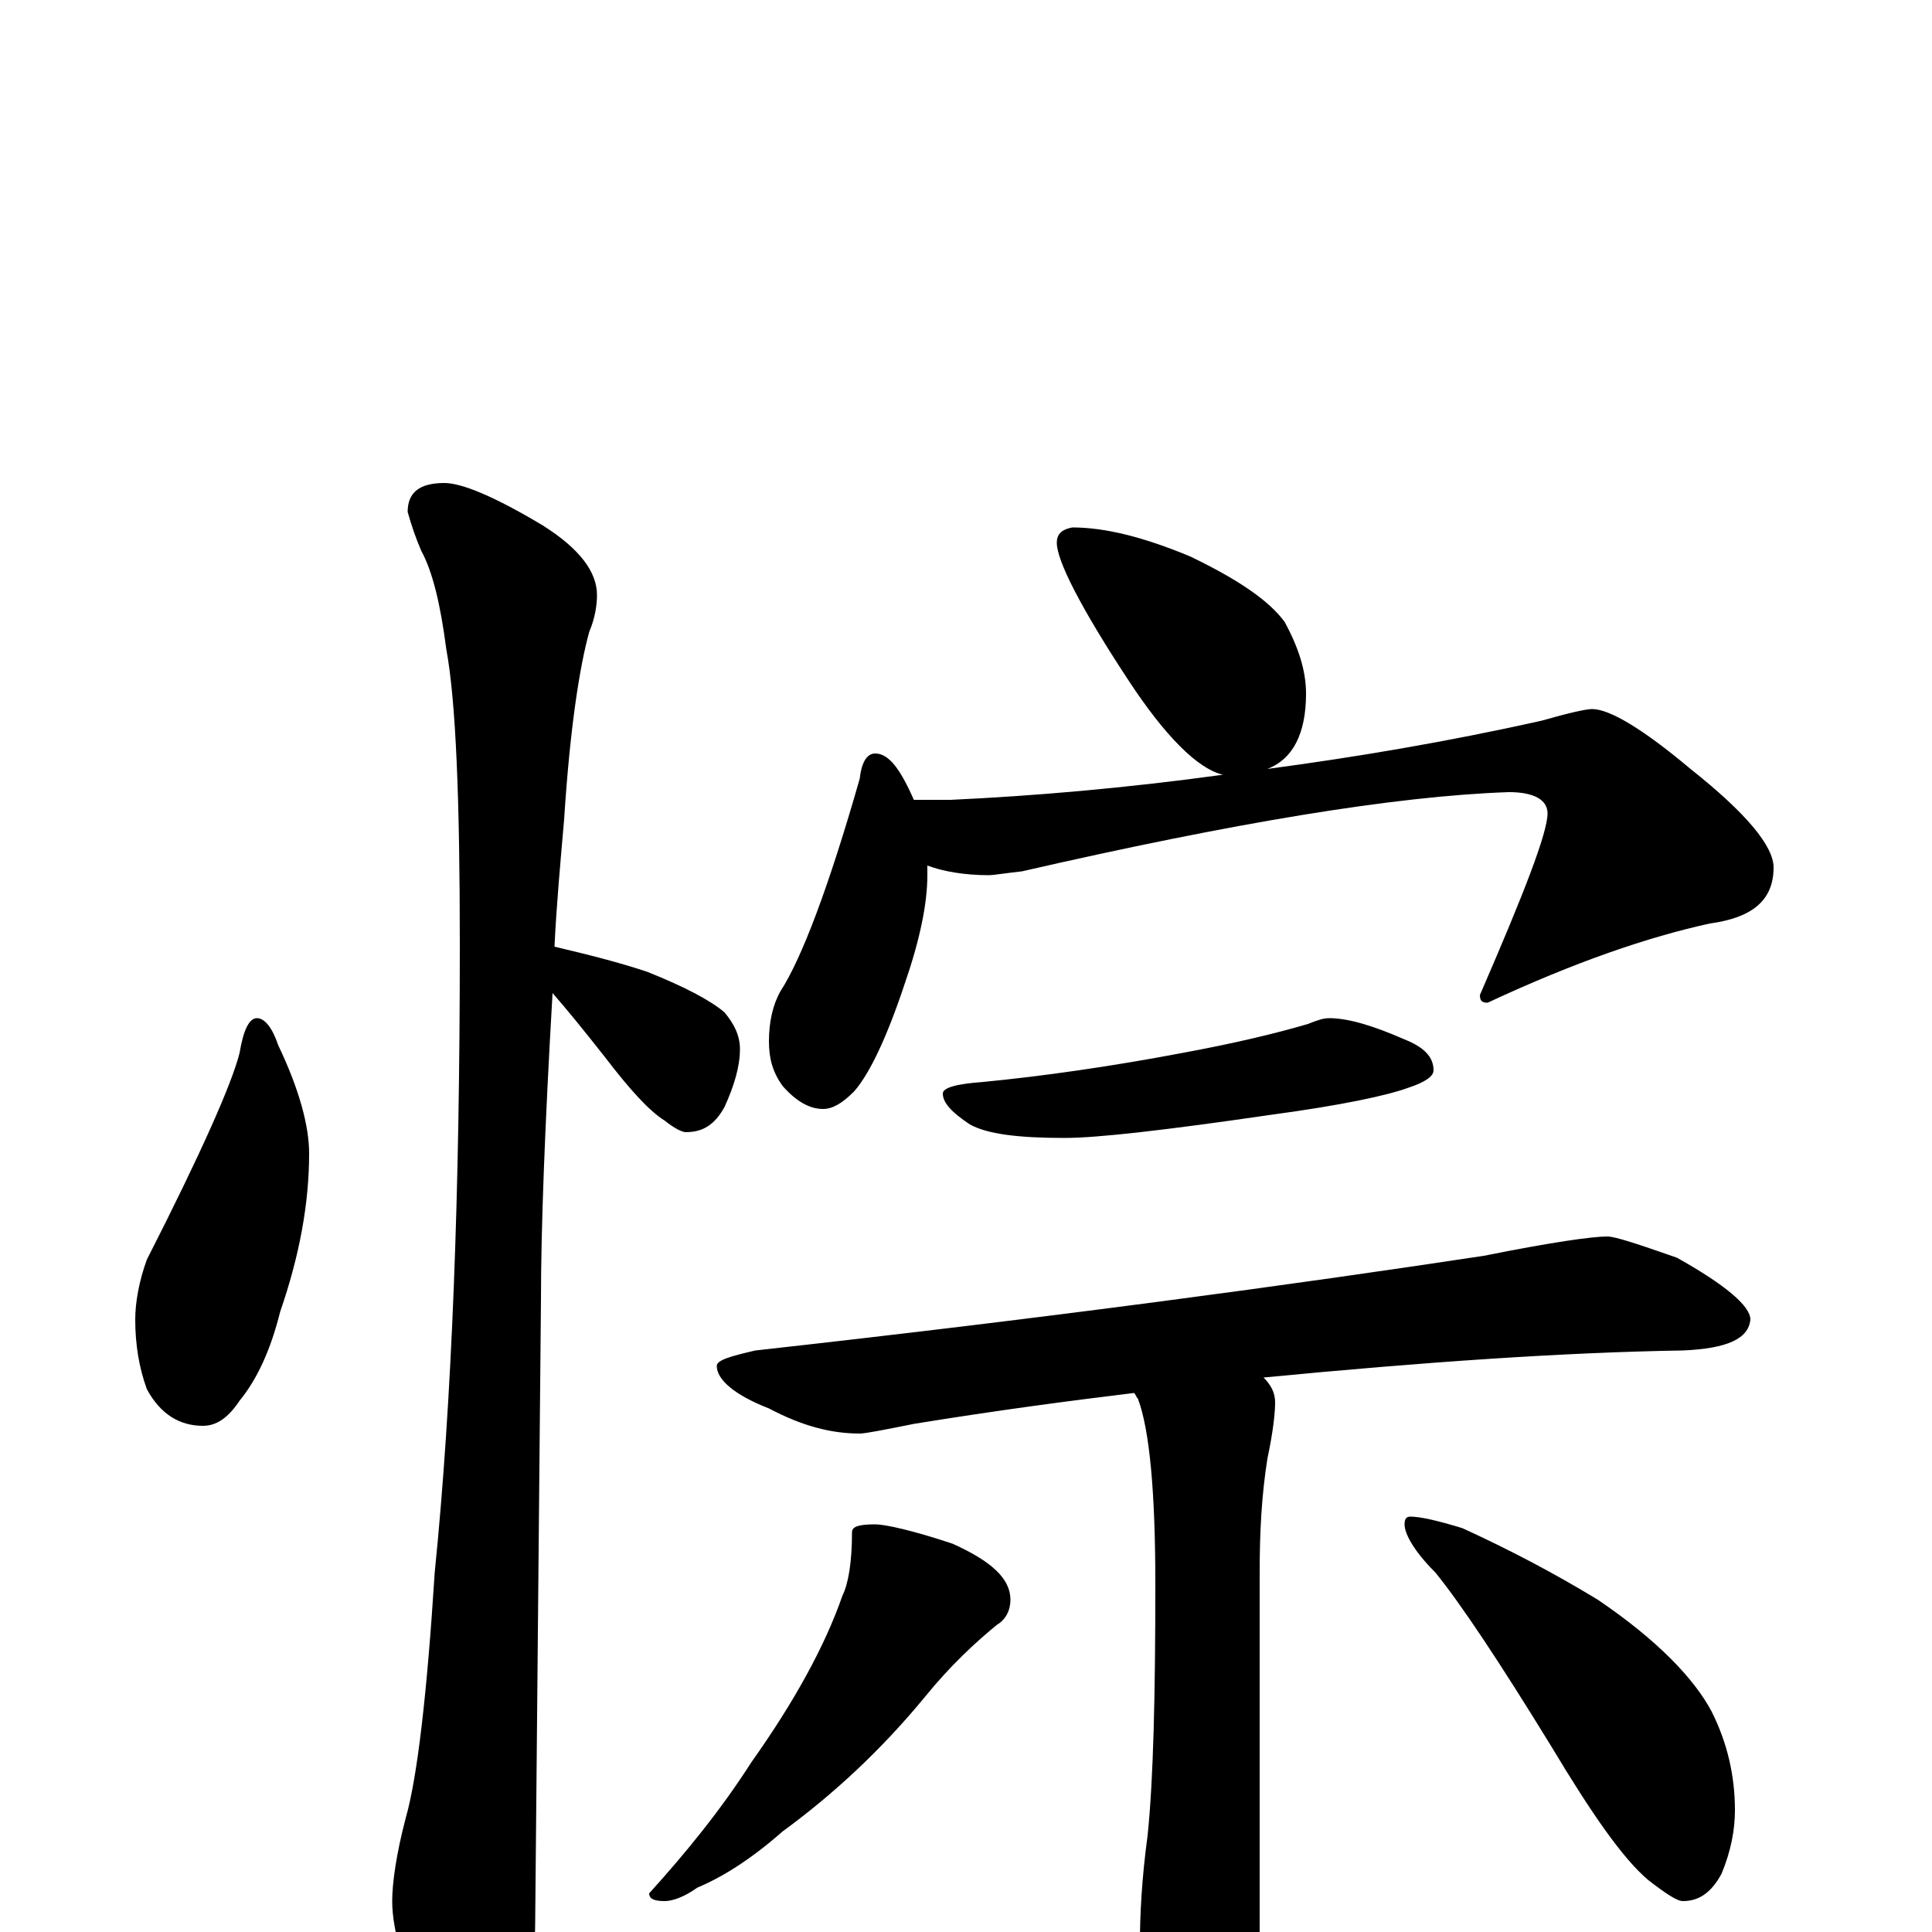 <?xml version="1.0" encoding="utf-8" ?>
<!DOCTYPE svg PUBLIC "-//W3C//DTD SVG 1.1//EN" "http://www.w3.org/Graphics/SVG/1.1/DTD/svg11.dtd">
<svg version="1.1" id="Layer_1" xmlns="http://www.w3.org/2000/svg" xmlns:xlink="http://www.w3.org/1999/xlink" x="0px" y="145px" width="1000px" height="1000px" viewBox="0 0 1000 1000" enable-background="new 0 0 1000 1000" xml:space="preserve">
<g id="Layer_1">
<path id="glyph" transform="matrix(1 0 0 -1 0 1000)" d="M133,473C137,473 141,468 144,459C155,436 160,417 160,403C160,377 155,350 145,321C140,301 133,286 124,275C118,266 112,262 105,262C93,262 83,268 76,281C72,292 70,304 70,317C70,326 72,337 76,348C104,403 120,439 124,455C126,467 129,473 133,473M230,750C239,750 256,743 281,728C300,716 309,704 309,692C309,687 308,680 305,673C300,655 295,623 292,576C290,553 288,531 287,510C304,506 320,502 335,497C355,489 368,482 375,476C380,470 383,464 383,457C383,448 380,438 375,427C370,418 364,414 355,414C353,414 349,416 344,420C336,425 326,436 313,453C302,467 293,478 286,486C282,417 280,364 280,327C280,325 279,217 277,4C277,-13 272,-31 263,-50C256,-66 249,-74 242,-74C238,-74 231,-65 222,-48C209,-20 203,1 203,16C203,25 205,40 210,59C216,80 221,123 225,186C234,275 238,383 238,511C238,586 236,637 231,664C228,687 224,704 218,715C215,722 213,728 211,735C211,745 217,750 230,750M555,727C572,727 592,722 616,712C641,700 657,689 665,678C672,665 676,653 676,641C676,620 669,607 656,602C701,608 749,616 798,627C812,631 821,633 824,633C833,633 850,623 875,602C904,579 918,562 918,551C918,534 907,525 885,522C853,515 815,502 770,481C767,481 766,482 766,485C789,538 801,569 801,579C801,586 794,590 781,590C722,588 638,574 529,549C520,548 514,547 512,547C499,547 488,549 480,552C480,551 480,549 480,547C480,532 476,513 468,490C459,463 450,444 442,435C436,429 431,426 426,426C419,426 412,430 405,438C400,445 398,452 398,461C398,471 400,480 404,487C415,504 429,541 445,597C446,606 449,610 453,610C460,610 466,602 473,586l19,0C535,588 582,592 633,599C620,602 603,619 584,648C559,686 547,710 547,719C547,724 550,726 555,727M688,473C698,473 711,469 727,462C737,458 742,453 742,446C742,443 738,440 729,437C718,433 695,428 658,423C603,415 568,411 551,411C527,411 511,413 502,418C493,424 488,429 488,434C488,437 495,439 509,440C540,443 575,448 612,455C639,460 660,465 677,470C682,472 685,473 688,473M832,360C836,360 848,356 868,349C893,335 906,324 906,317C905,307 894,302 871,301C809,300 737,295 654,287C658,283 660,279 660,274C660,269 659,259 656,245C653,226 652,207 652,186l0,-186C652,-19 648,-35 641,-47C635,-60 627,-66 617,-66C610,-66 603,-58 597,-41C592,-28 590,-16 590,-7C590,9 591,28 594,50C597,79 598,123 598,180C598,228 595,260 589,276C588,277 588,278 587,279C554,275 516,270 473,263C458,260 448,258 445,258C430,258 415,262 398,271C380,278 371,286 371,293C371,296 378,298 391,301C544,318 669,335 768,350C803,357 824,360 832,360M453,211C458,211 472,208 493,201C513,192 523,183 523,172C523,167 521,162 516,159C505,150 492,138 479,122C456,94 431,71 405,52C388,37 373,28 361,23C354,18 348,16 344,16C339,16 336,17 336,20C355,41 373,63 389,88C411,119 427,148 436,174C439,180 441,191 441,207C441,210 445,211 453,211M730,215C735,215 744,213 757,209C781,198 804,186 827,172C858,151 877,131 886,114C894,98 898,81 898,63C898,53 896,42 891,30C886,21 880,16 871,16C868,16 862,20 853,27C840,38 824,61 803,96C776,140 756,170 743,186C732,197 727,206 727,211C727,214 728,215 730,215z"/>
</g>
</svg>
